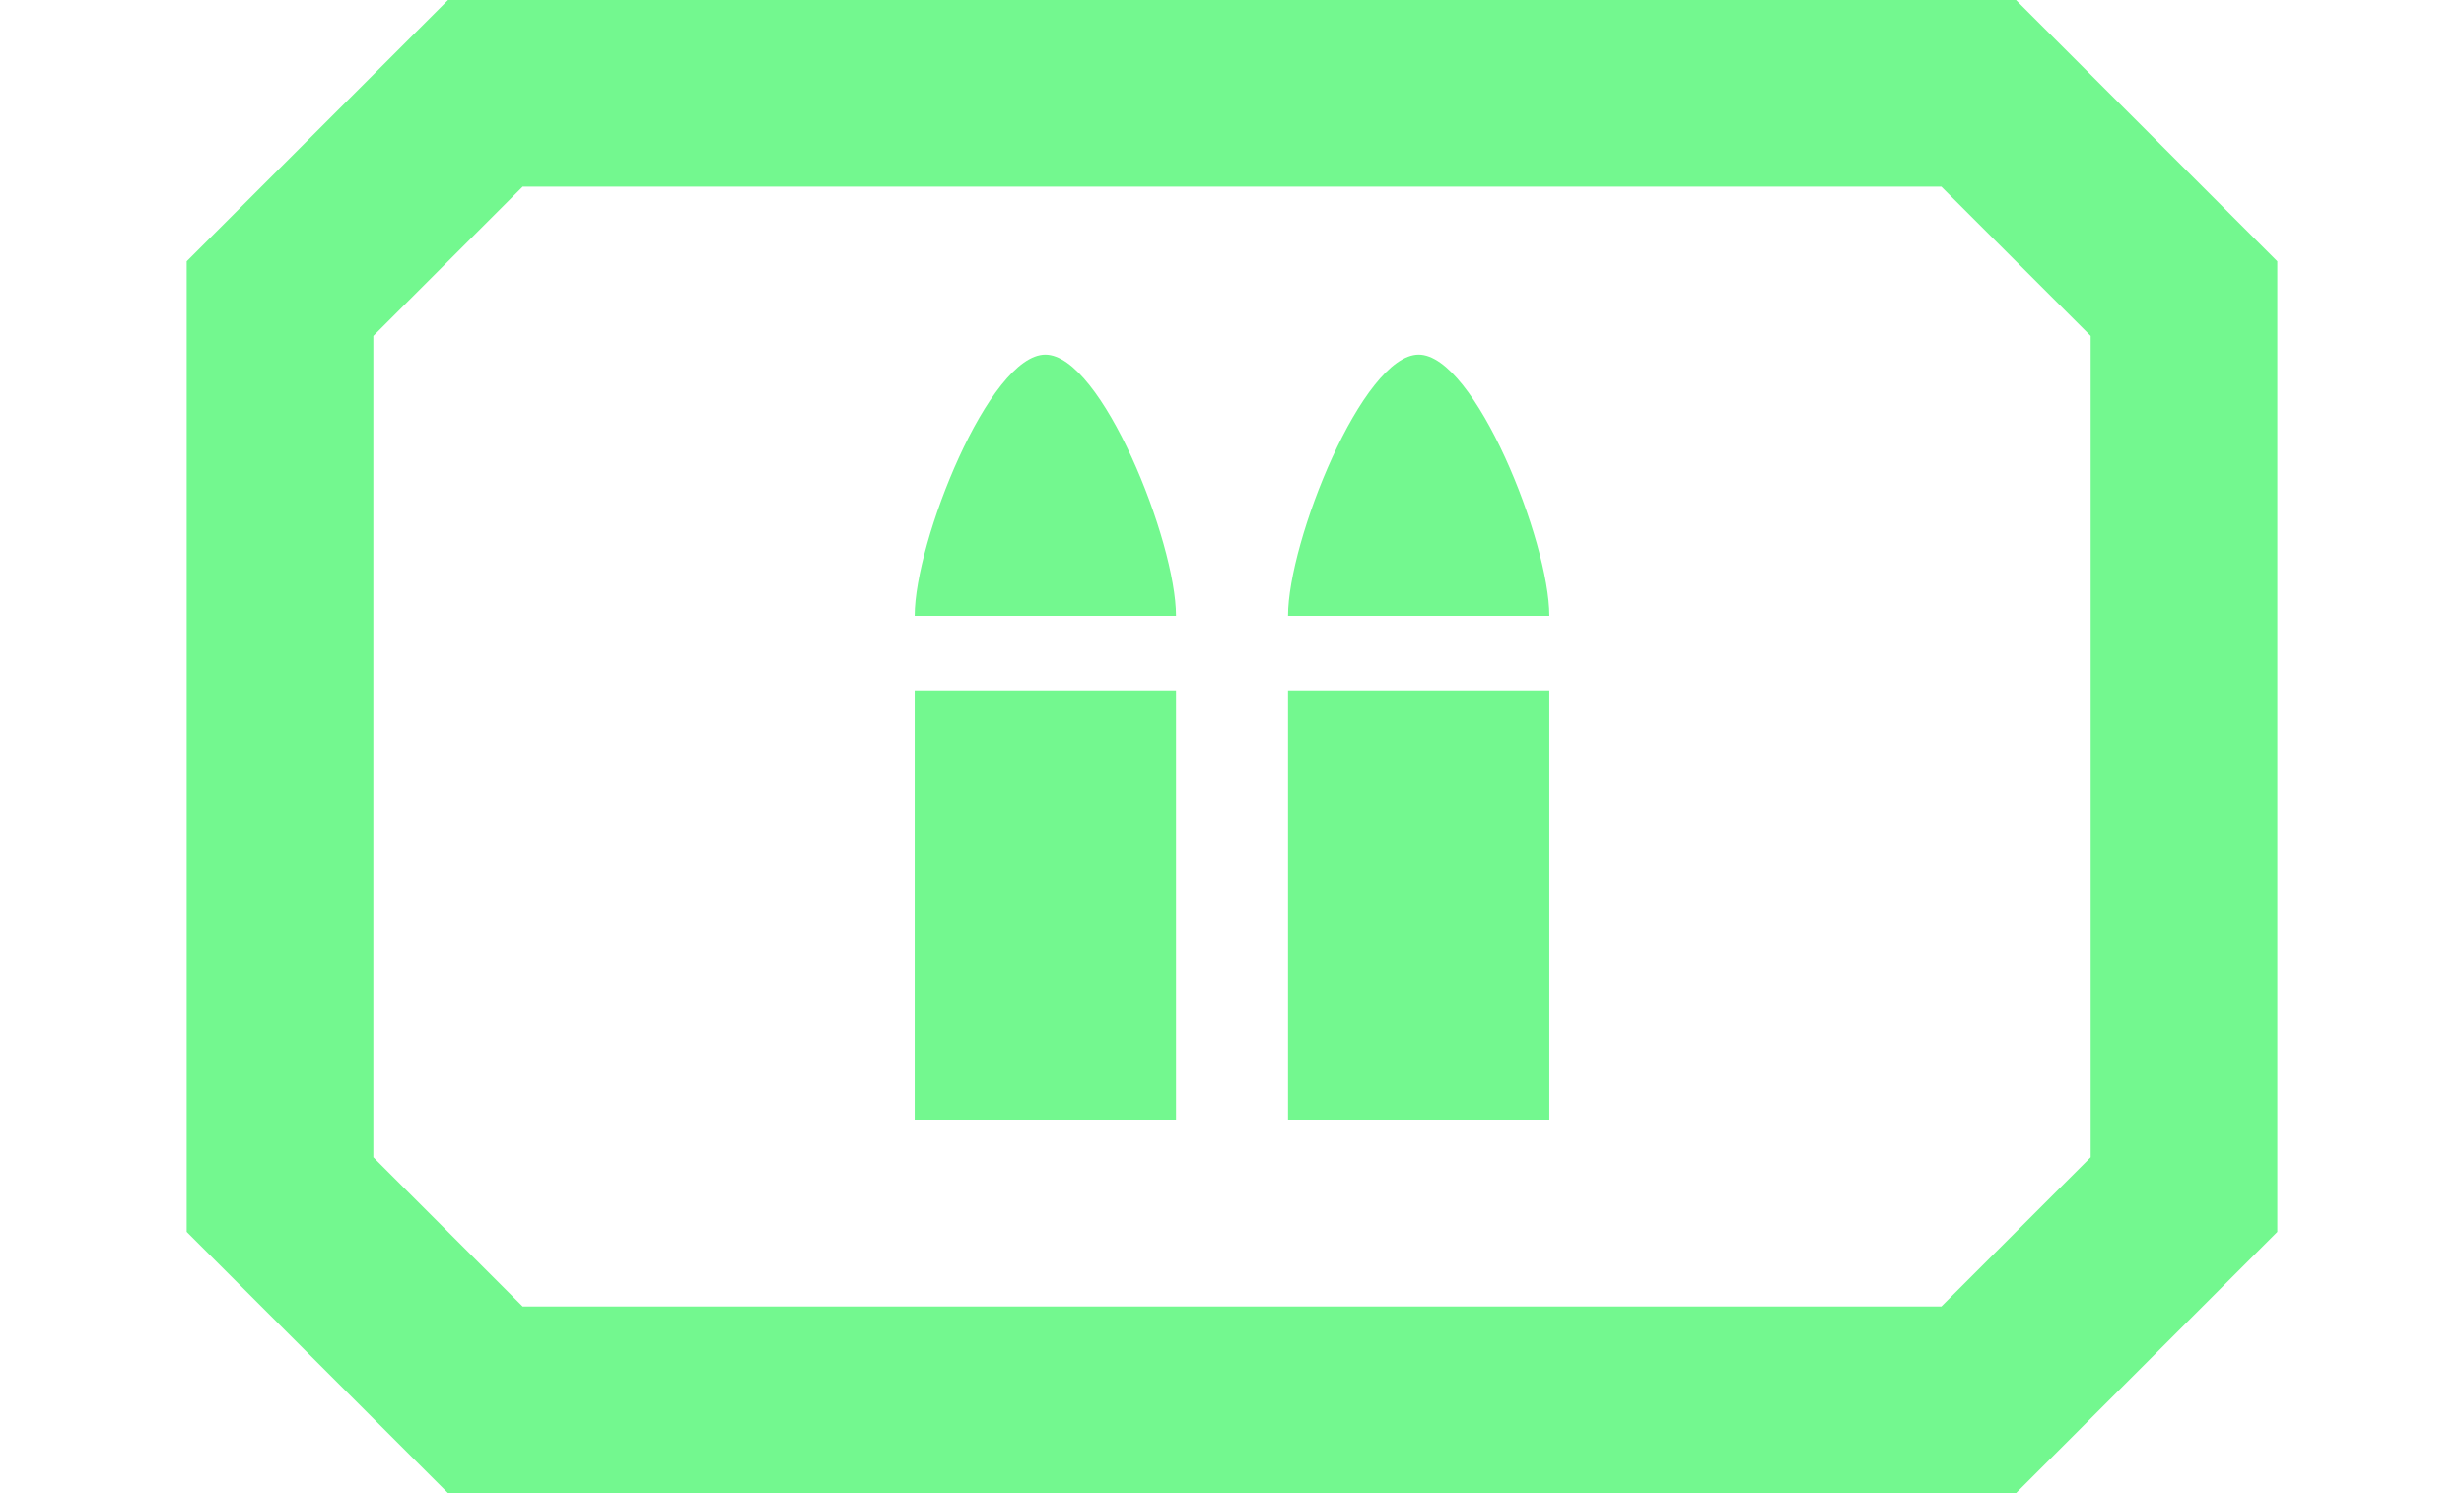 <svg xmlns="http://www.w3.org/2000/svg" width="1584" height="960">
    <path d="M288 0 120 168v624l168 168h1008l168-168V168L1296 0zm48 120h912l96 96v528l-96 96H336l-96-96V216zm336 108c-36 0-84 120-84 168h168c0-48-48-168-84-168m240 0c-36 0-84 120-84 168h168c0-48-48-168-84-168M588 444v276h168V444zm240 0v276h168V444z" style="fill:#73f88f;stroke-width:.938"/>
</svg>
